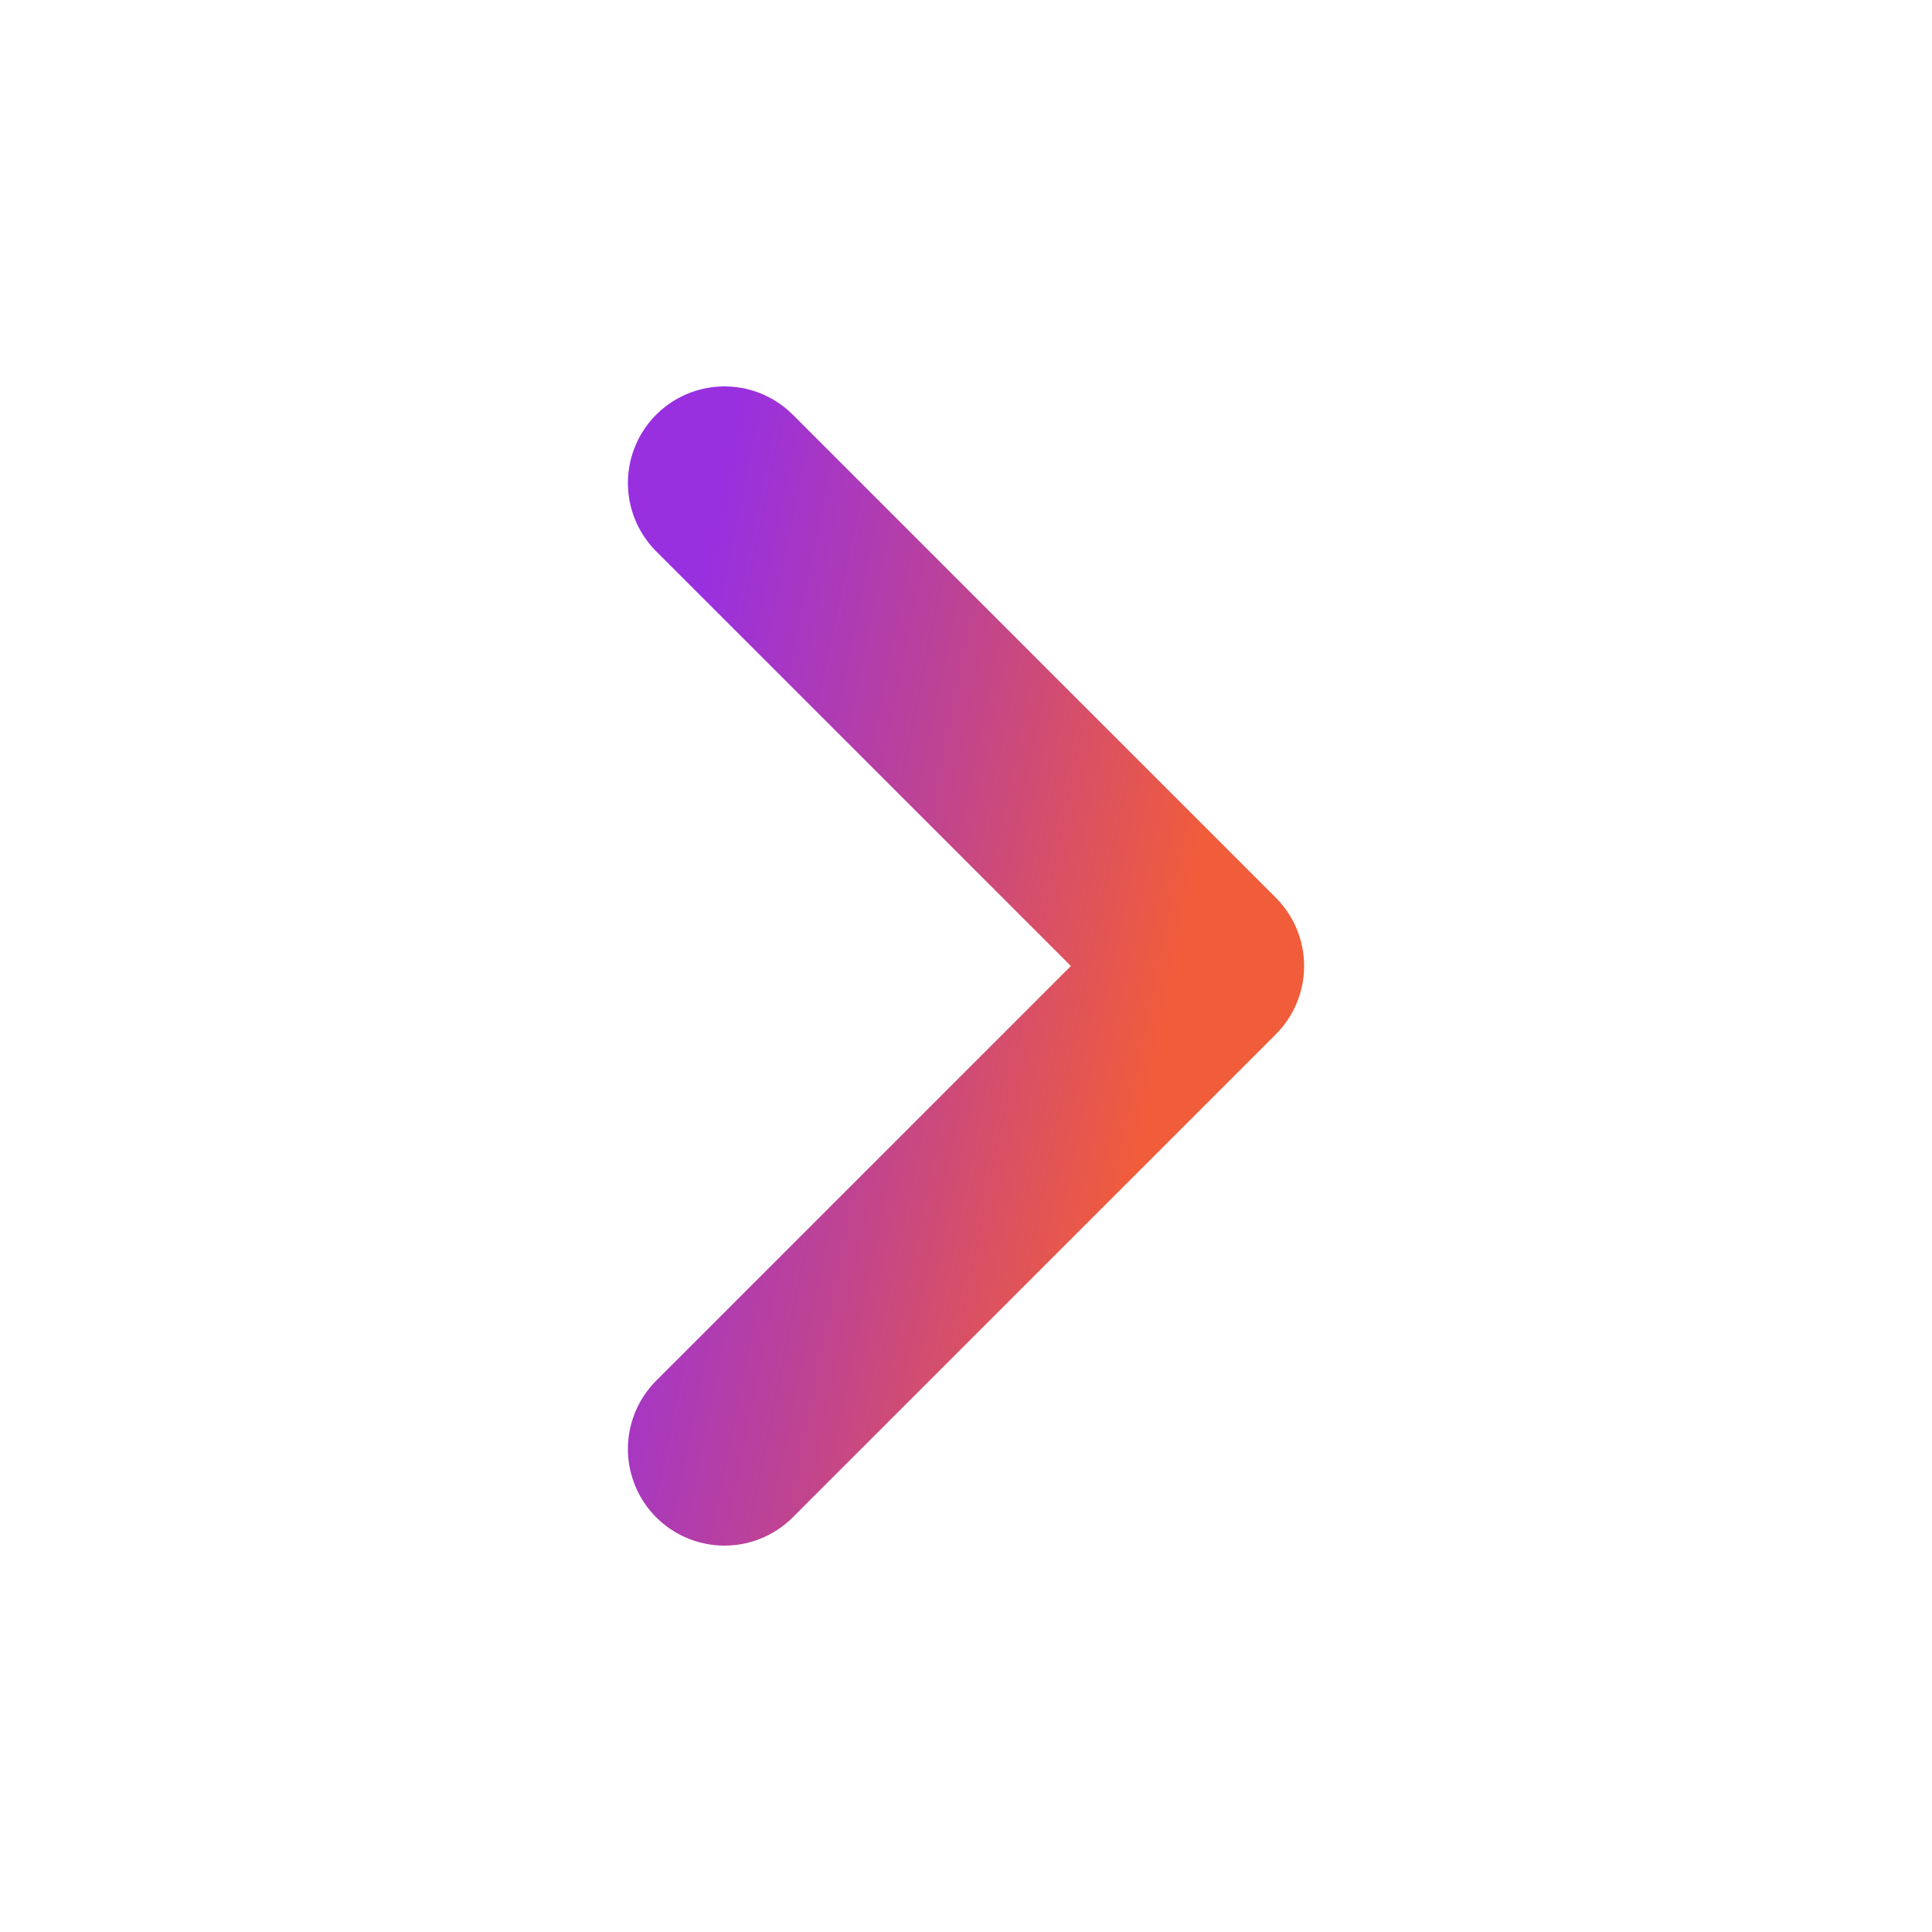 <svg width="20" height="20" viewBox="0 0 20 20" fill="none" xmlns="http://www.w3.org/2000/svg">
<g id="chevron-right">
<path id="Icon" d="M7.5 15L12.5 10L7.5 5" stroke="url(#paint0_linear_983_633)" stroke-width="2" stroke-linecap="round" stroke-linejoin="round"/>
</g>
<defs>
<linearGradient id="paint0_linear_983_633" x1="7.5" y1="5" x2="12.963" y2="6.113" gradientUnits="userSpaceOnUse">
<stop stop-color="#9930DF"/>
<stop offset="0.507" stop-color="#C0448F"/>
<stop offset="1" stop-color="#F15C3B"/>
</linearGradient>
</defs>
</svg>

